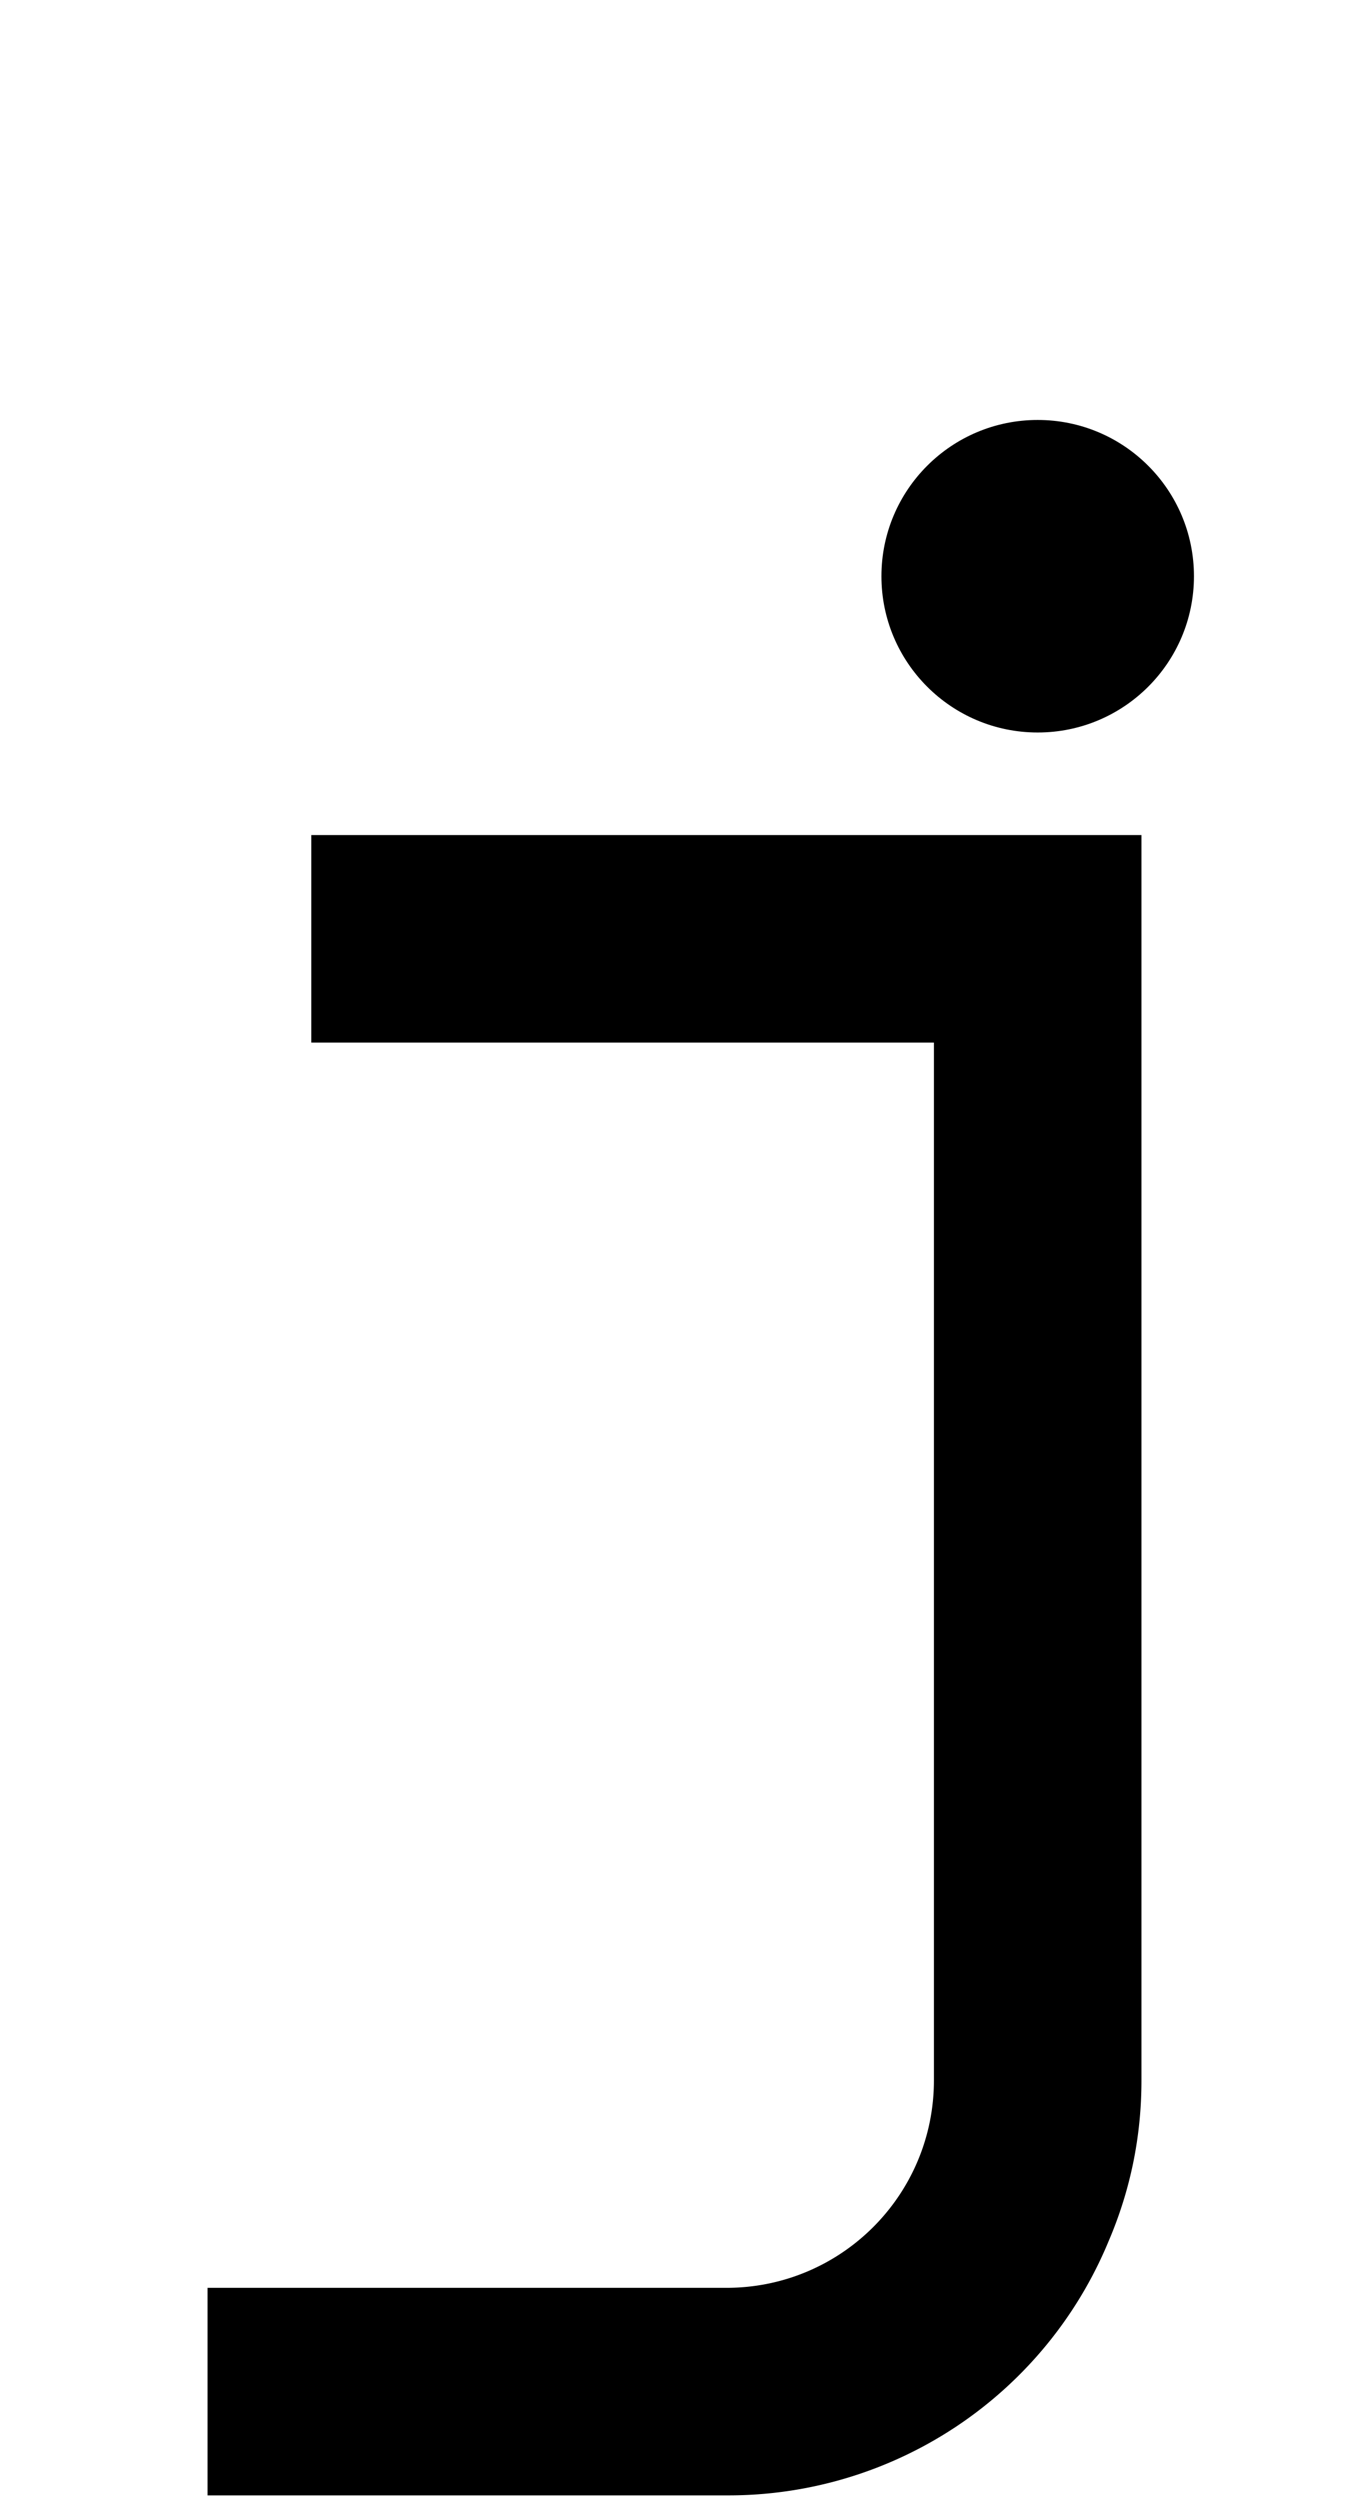 <svg xmlns="http://www.w3.org/2000/svg" viewBox="0 0 1105 2048"><path d="M255 684v170h510v850c0 94-76 170-170 170H170v170h425a337 337 0 0 0 313-208c18-42 27-86 27-132V684H255Z"/><circle cx="850" cy="472" r="128"/></svg>